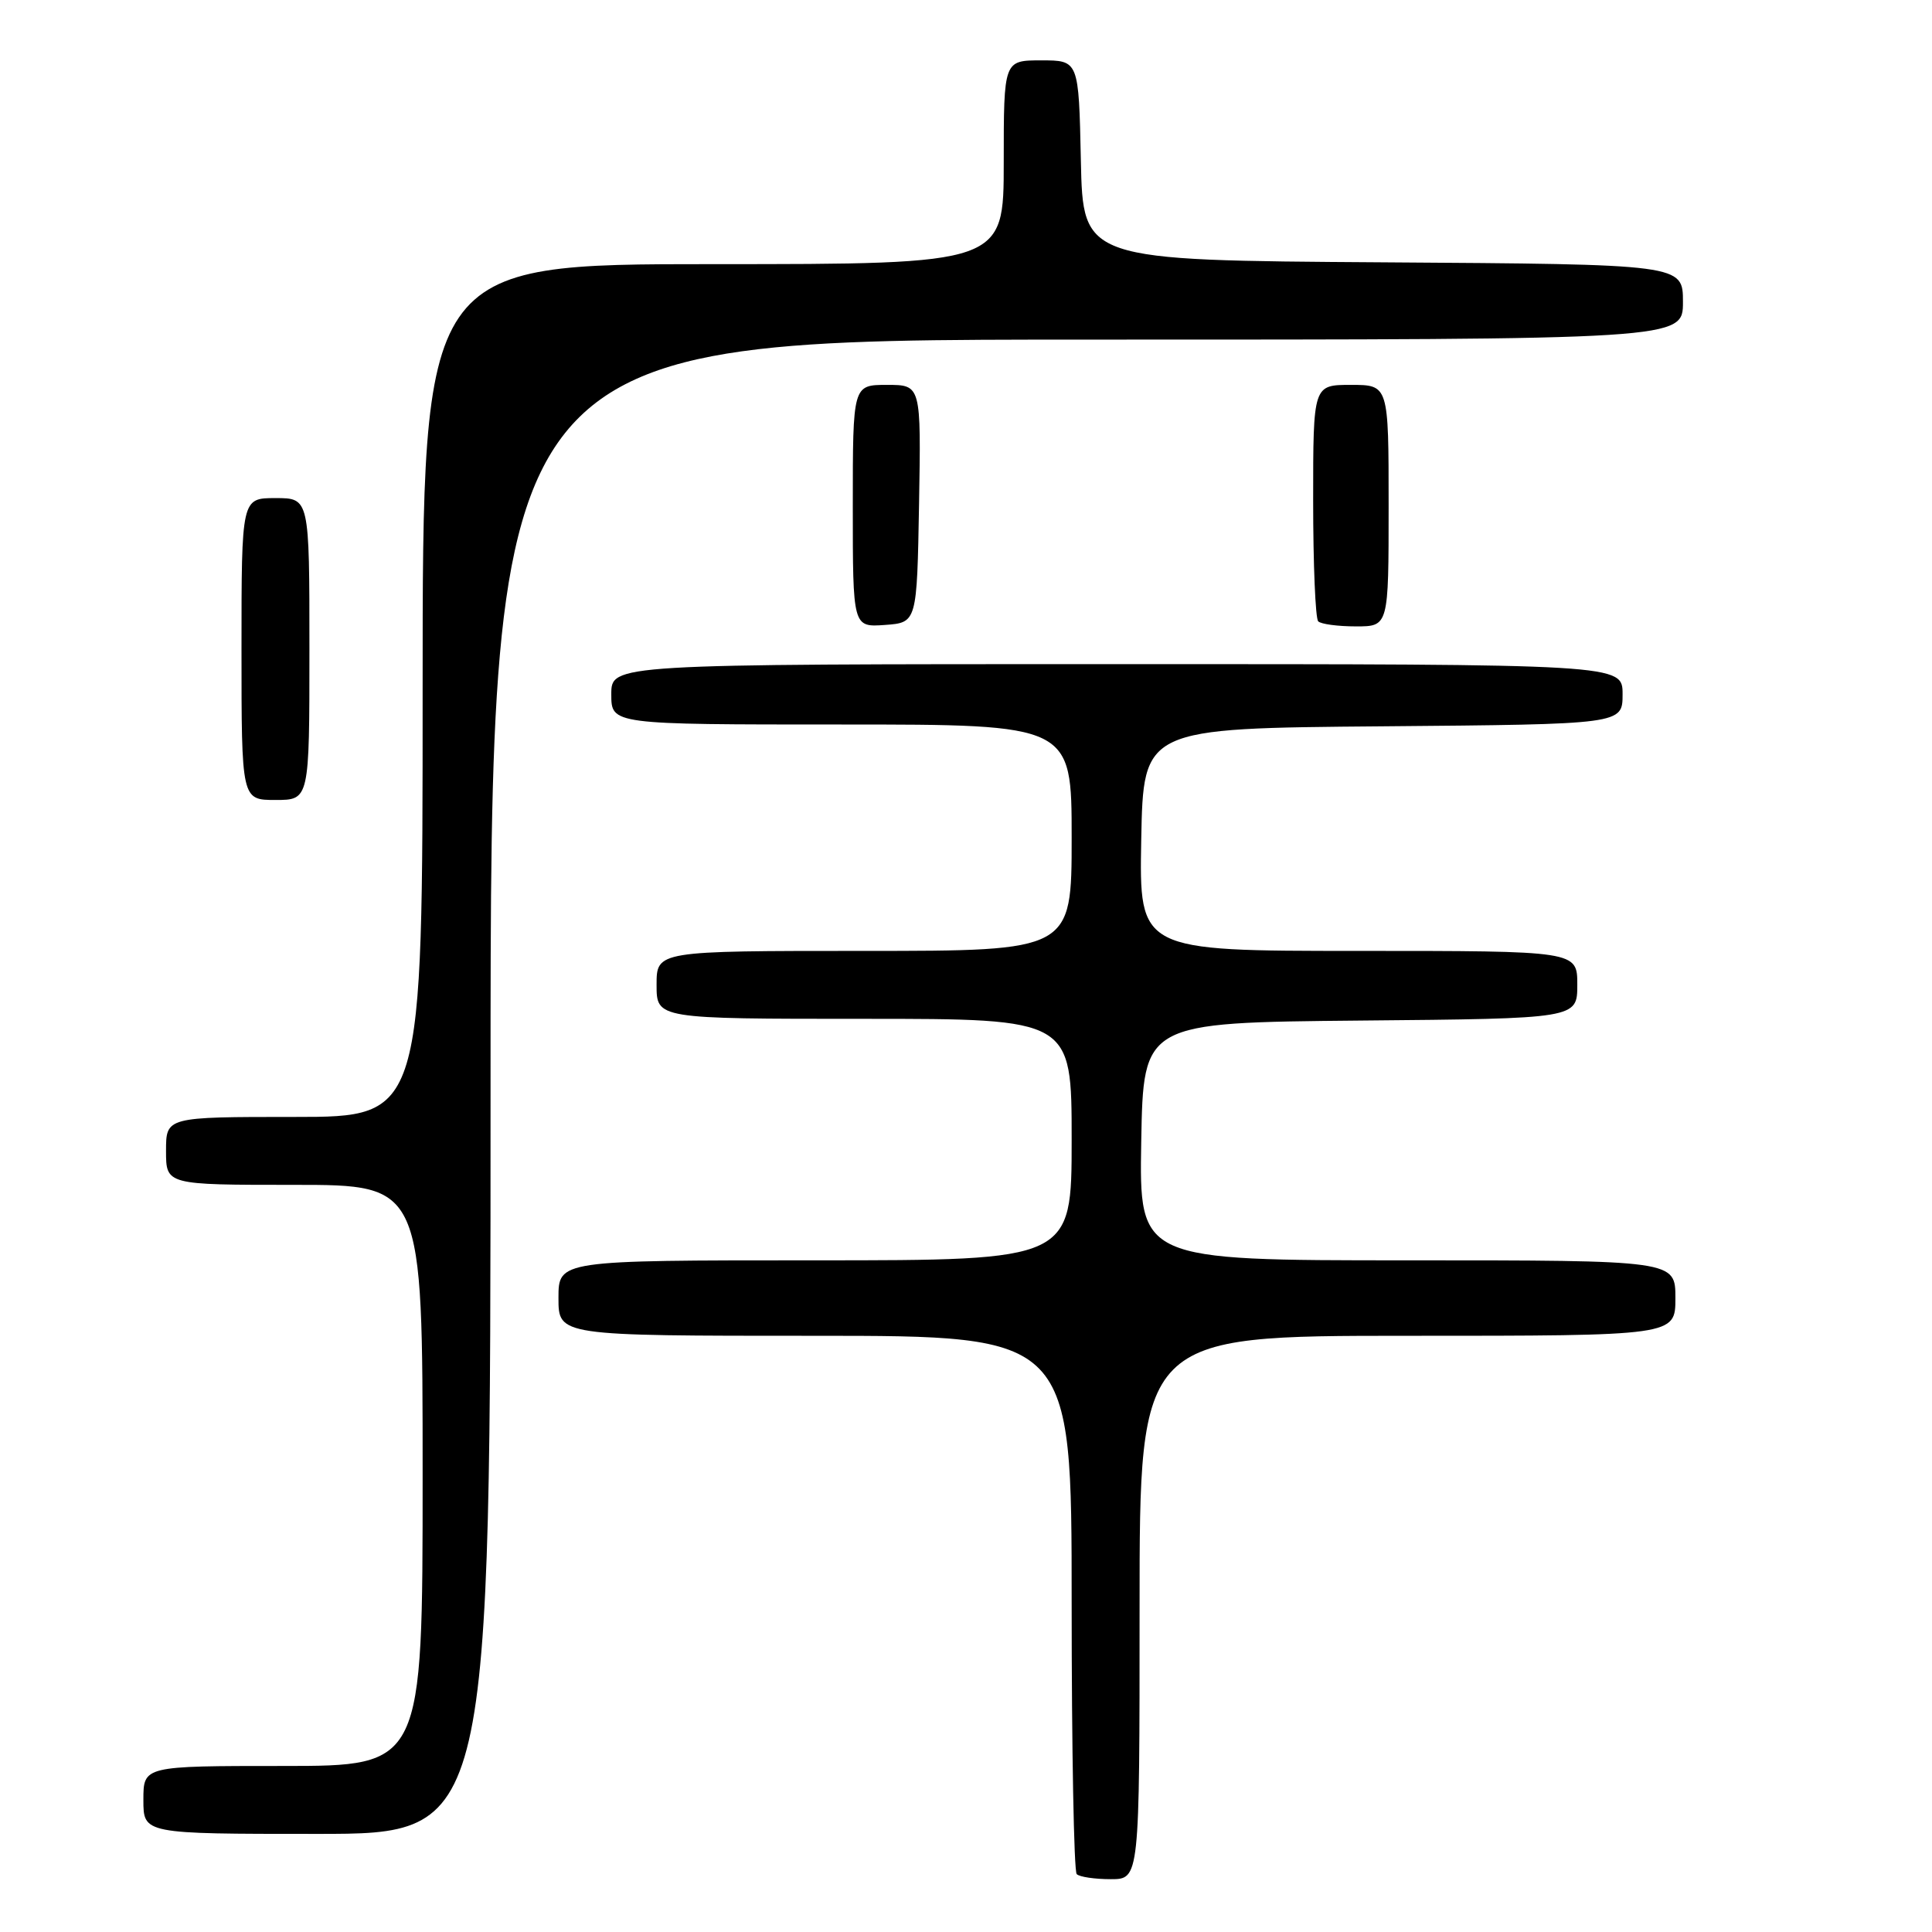<?xml version="1.0" encoding="UTF-8" standalone="no"?>
<!DOCTYPE svg PUBLIC "-//W3C//DTD SVG 1.1//EN" "http://www.w3.org/Graphics/SVG/1.1/DTD/svg11.dtd" >
<svg xmlns="http://www.w3.org/2000/svg" xmlns:xlink="http://www.w3.org/1999/xlink" version="1.1" viewBox="0 0 256 256">
 <g >
 <path fill="currentColor"
d=" M 151.00 213.00 C 151.00 177.00 151.00 177.00 186.50 177.00 C 222.00 177.00 222.00 177.00 222.00 172.00 C 222.00 167.00 222.00 167.00 186.47 167.00 C 150.95 167.00 150.95 167.00 151.22 151.25 C 151.50 135.50 151.50 135.50 180.25 135.23 C 209.00 134.97 209.00 134.97 209.00 130.48 C 209.00 126.00 209.00 126.00 179.97 126.00 C 150.95 126.00 150.95 126.00 151.22 111.25 C 151.50 96.50 151.50 96.50 183.25 96.24 C 215.00 95.97 215.00 95.97 215.00 91.99 C 215.00 88.00 215.00 88.00 148.00 88.00 C 81.00 88.00 81.00 88.00 81.00 92.00 C 81.00 96.00 81.00 96.00 111.50 96.00 C 142.00 96.00 142.00 96.00 142.00 111.00 C 142.00 126.00 142.00 126.00 114.50 126.00 C 87.00 126.00 87.00 126.00 87.00 130.50 C 87.00 135.00 87.00 135.00 114.50 135.00 C 142.00 135.00 142.00 135.00 142.00 151.00 C 142.00 167.00 142.00 167.00 108.00 167.00 C 74.00 167.00 74.00 167.00 74.00 172.00 C 74.00 177.00 74.00 177.00 108.00 177.00 C 142.00 177.00 142.00 177.00 142.00 212.33 C 142.00 231.77 142.30 247.97 142.67 248.33 C 143.03 248.70 145.06 249.00 147.17 249.00 C 151.00 249.00 151.00 249.00 151.00 213.00 Z  M 65.00 144.00 C 65.00 45.00 65.00 45.00 144.00 45.00 C 223.00 45.00 223.00 45.00 223.00 40.01 C 223.00 35.02 223.00 35.02 183.25 34.76 C 143.50 34.50 143.50 34.50 143.22 21.25 C 142.94 8.00 142.94 8.00 137.97 8.00 C 133.00 8.00 133.00 8.00 133.00 21.50 C 133.00 35.00 133.00 35.00 94.50 35.00 C 56.00 35.00 56.00 35.00 56.00 91.50 C 56.00 148.00 56.00 148.00 39.00 148.00 C 22.00 148.00 22.00 148.00 22.00 152.50 C 22.00 157.00 22.00 157.00 39.00 157.00 C 56.00 157.00 56.00 157.00 56.00 195.50 C 56.00 234.00 56.00 234.00 37.50 234.00 C 19.00 234.00 19.00 234.00 19.00 238.50 C 19.00 243.00 19.00 243.00 42.00 243.00 C 65.00 243.00 65.00 243.00 65.00 144.00 Z  M 41.00 86.00 C 41.00 66.00 41.00 66.00 36.50 66.00 C 32.00 66.00 32.00 66.00 32.00 86.00 C 32.00 106.00 32.00 106.00 36.50 106.00 C 41.00 106.00 41.00 106.00 41.00 86.00 Z  M 121.78 66.75 C 122.05 51.00 122.05 51.00 117.53 51.00 C 113.00 51.00 113.00 51.00 113.00 67.06 C 113.00 83.11 113.00 83.11 117.25 82.81 C 121.50 82.50 121.50 82.50 121.78 66.75 Z  M 184.00 67.00 C 184.00 51.00 184.00 51.00 179.00 51.00 C 174.00 51.00 174.00 51.00 174.00 66.33 C 174.00 74.77 174.30 81.97 174.67 82.33 C 175.03 82.70 177.28 83.00 179.67 83.00 C 184.00 83.00 184.00 83.00 184.00 67.00 Z "/>
</g>
</svg>